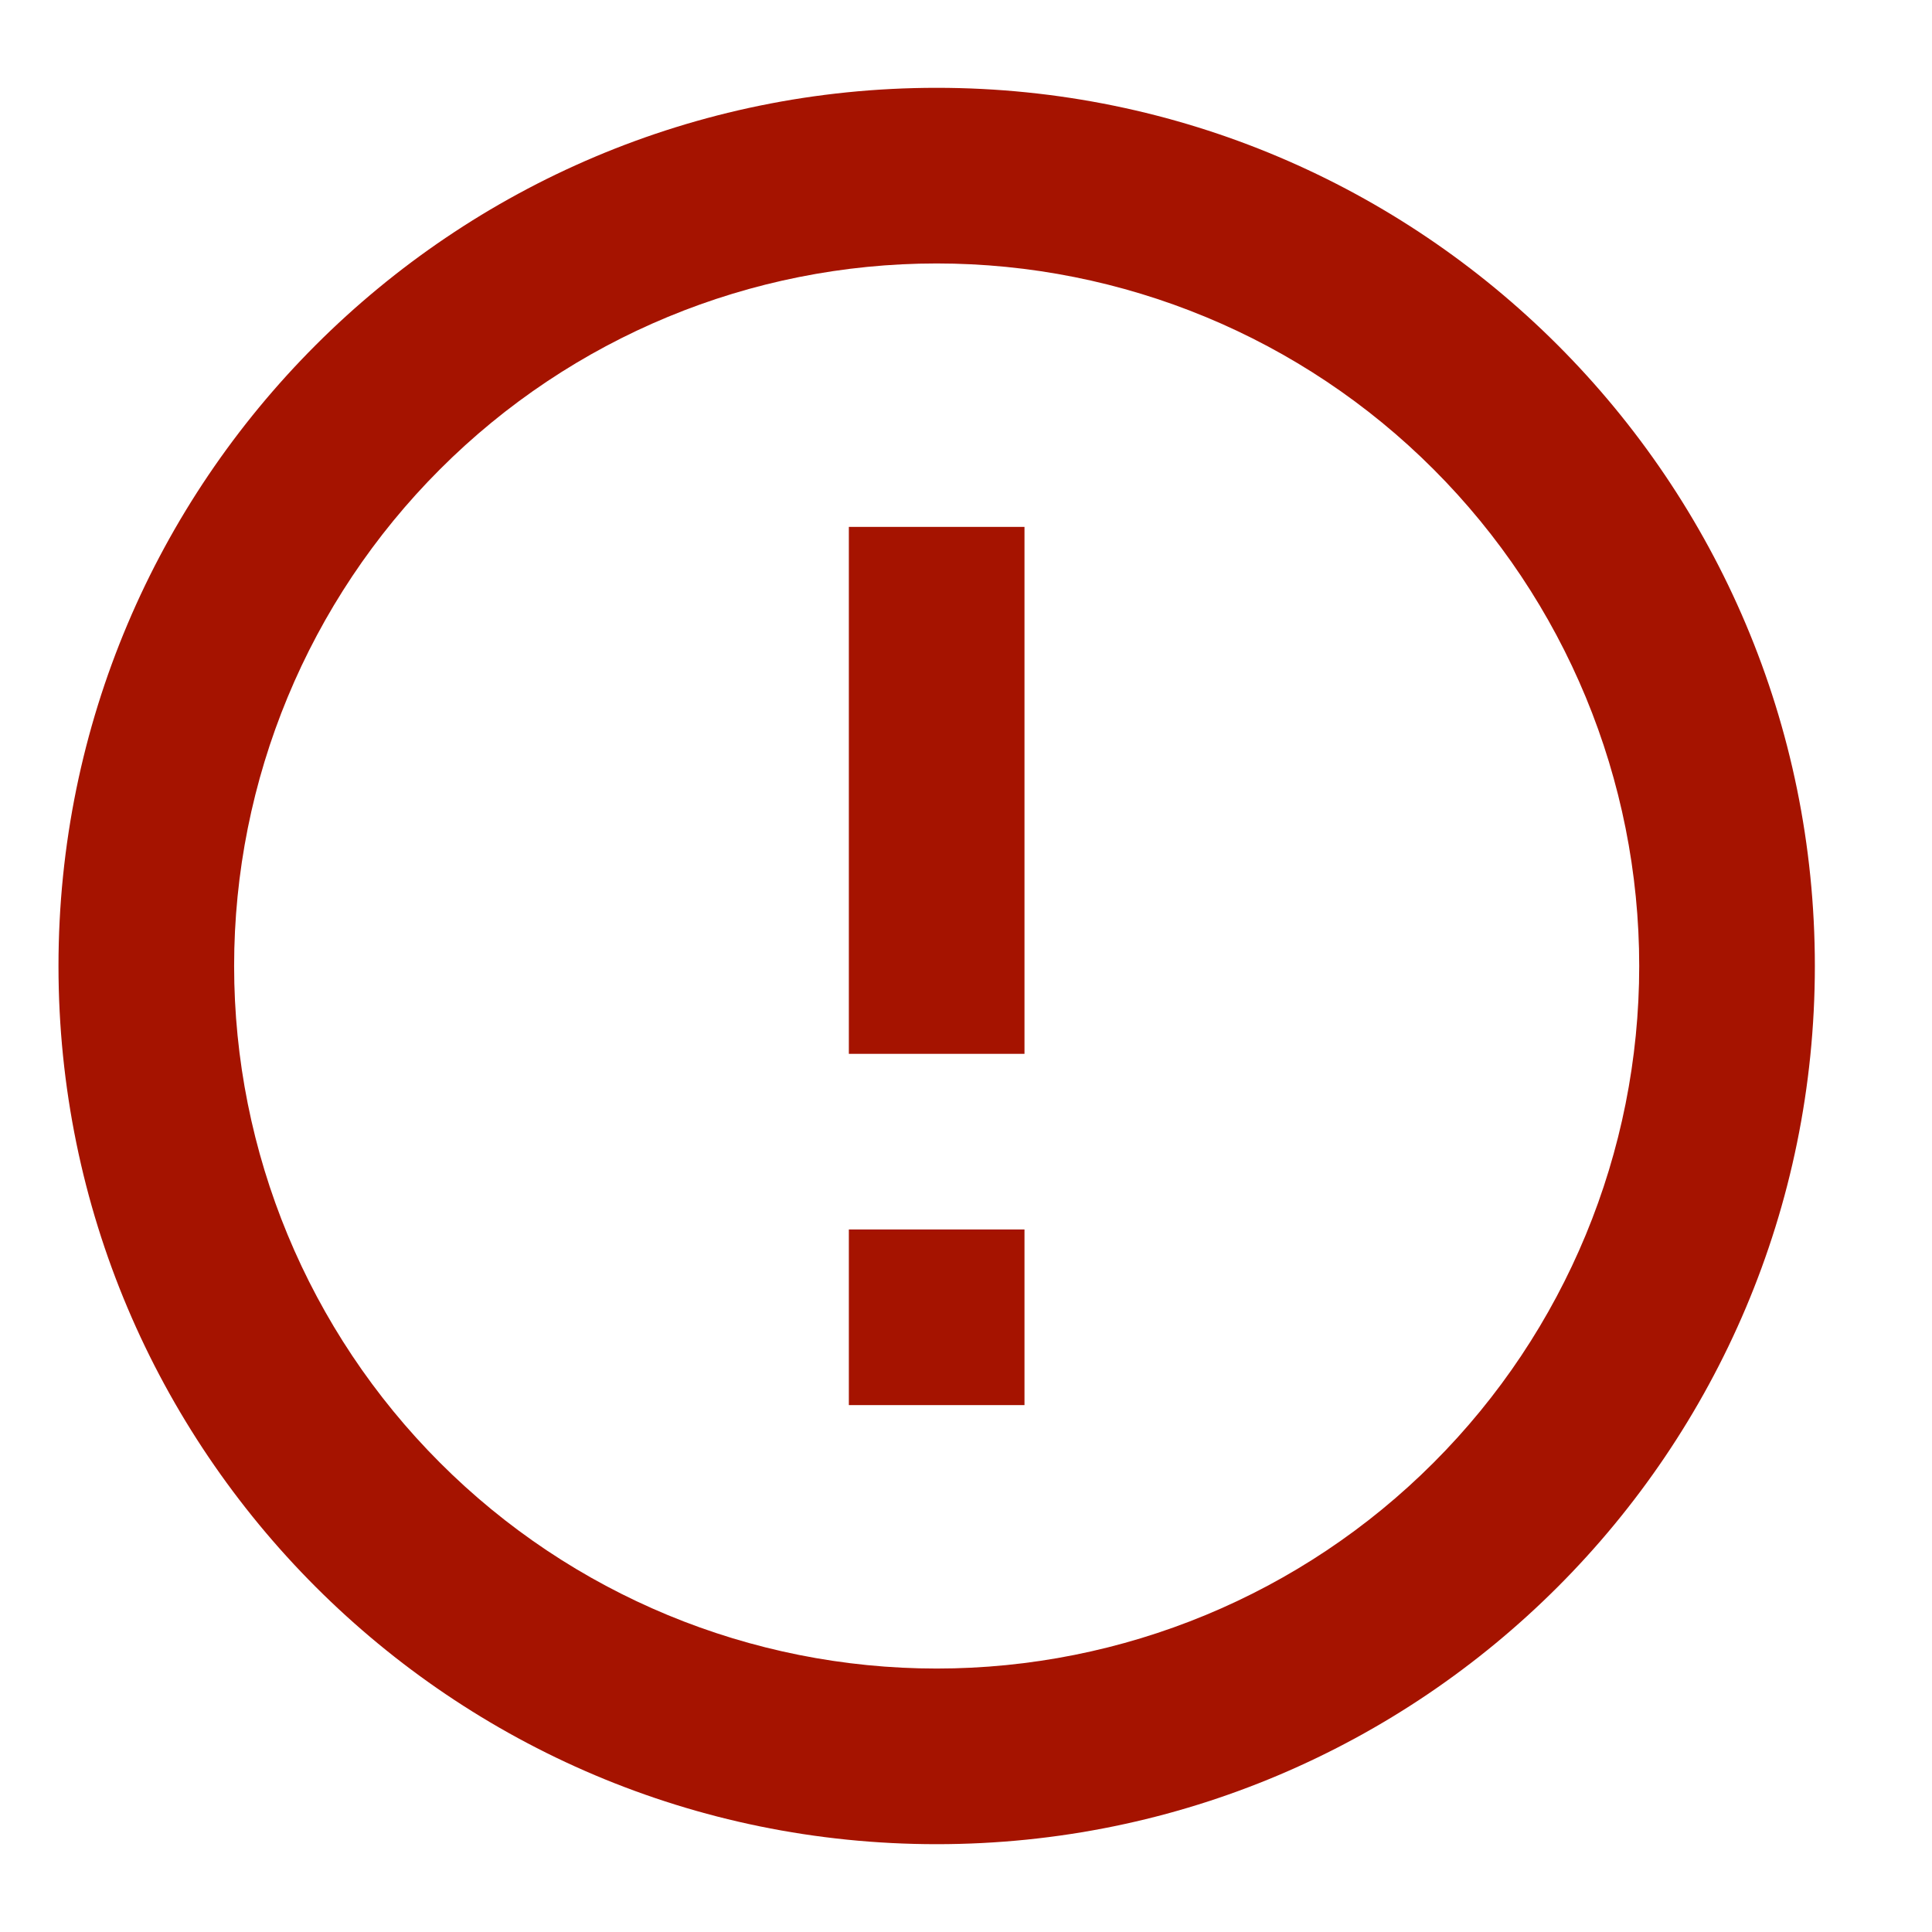 <svg width="16" height="16" viewBox="0 0 11 10" fill="none" xmlns="http://www.w3.org/2000/svg">
<path d="M5.333 10C2.572 10 0.333 7.761 0.333 5C0.333 2.239 2.572 0 5.333 0C8.095 0 10.333 2.239 10.333 5C10.333 7.761 8.095 10 5.333 10ZM5.333 9C6.394 9 7.412 8.579 8.162 7.828C8.912 7.078 9.333 6.061 9.333 5C9.333 3.939 8.912 2.922 8.162 2.172C7.412 1.421 6.394 1 5.333 1C4.272 1 3.255 1.421 2.505 2.172C1.755 2.922 1.333 3.939 1.333 5C1.333 6.061 1.755 7.078 2.505 7.828C3.255 8.579 4.272 9 5.333 9ZM4.833 6.5H5.833V7.5H4.833V6.5ZM4.833 2.5H5.833V5.5H4.833V2.5Z" fill="#a51300"/>
</svg>
